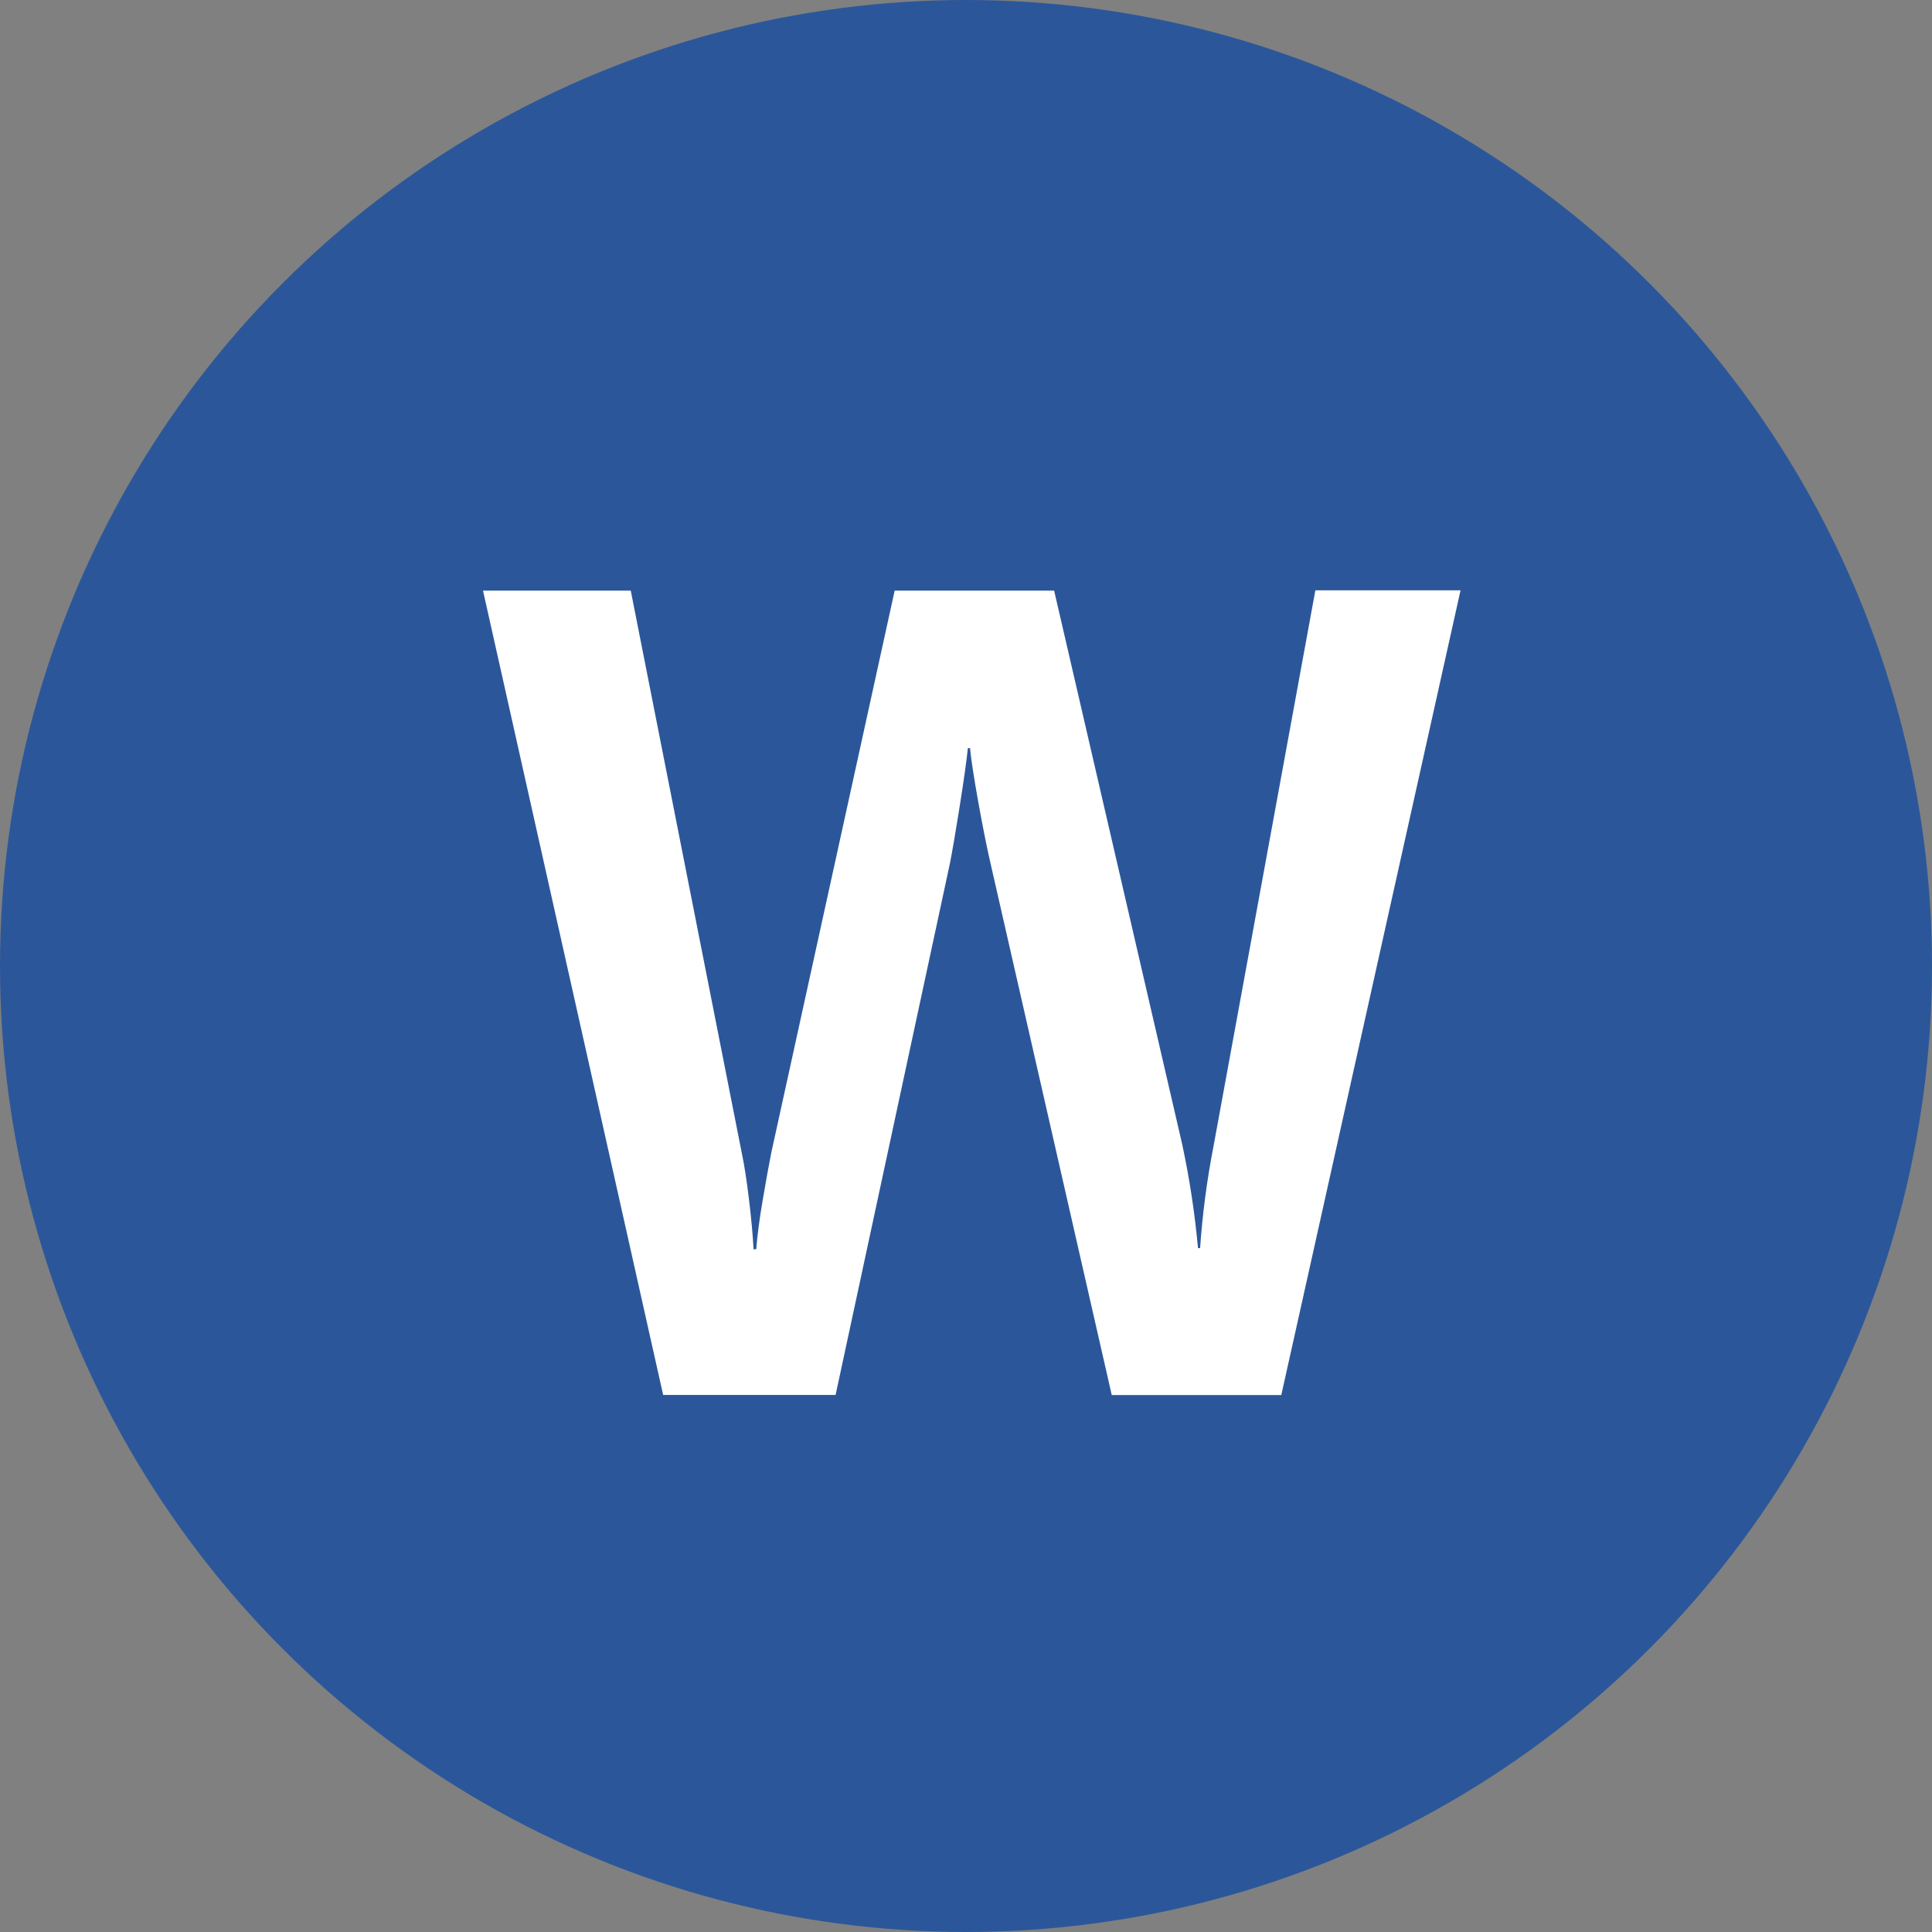 <svg xmlns="http://www.w3.org/2000/svg" width="36" height="36" viewBox="0 0 36 36">
    <rect x="0" y="0" width="36" height="36" fill="#808080" stroke="none"/>
    <g fill="none" fill-rule="evenodd">
        <circle cx="18" cy="18" r="18" fill="#2B579A"/>
        <path fill="#FFF" d="M13.956 22.347c.043.356.072.666.085.931h.05c.02-.252.059-.555.12-.91.06-.354.114-.654.163-.899l2.297-10.464h2.971l2.384 10.307c.138.64.237 1.29.297 1.945h.039c.044-.634.127-1.265.248-1.887L24.51 11h2.705l-3.34 14.995h-3.159l-2.264-9.93c-.066-.286-.14-.66-.223-1.119-.082-.459-.134-.795-.154-1.006h-.04c-.025.244-.077.606-.153 1.087-.076.48-.137.836-.183 1.067l-2.129 9.899h-3.213L9 11.005h2.753l2.07 10.485c.046.215.09.502.133.857"/>
    </g>
</svg>
